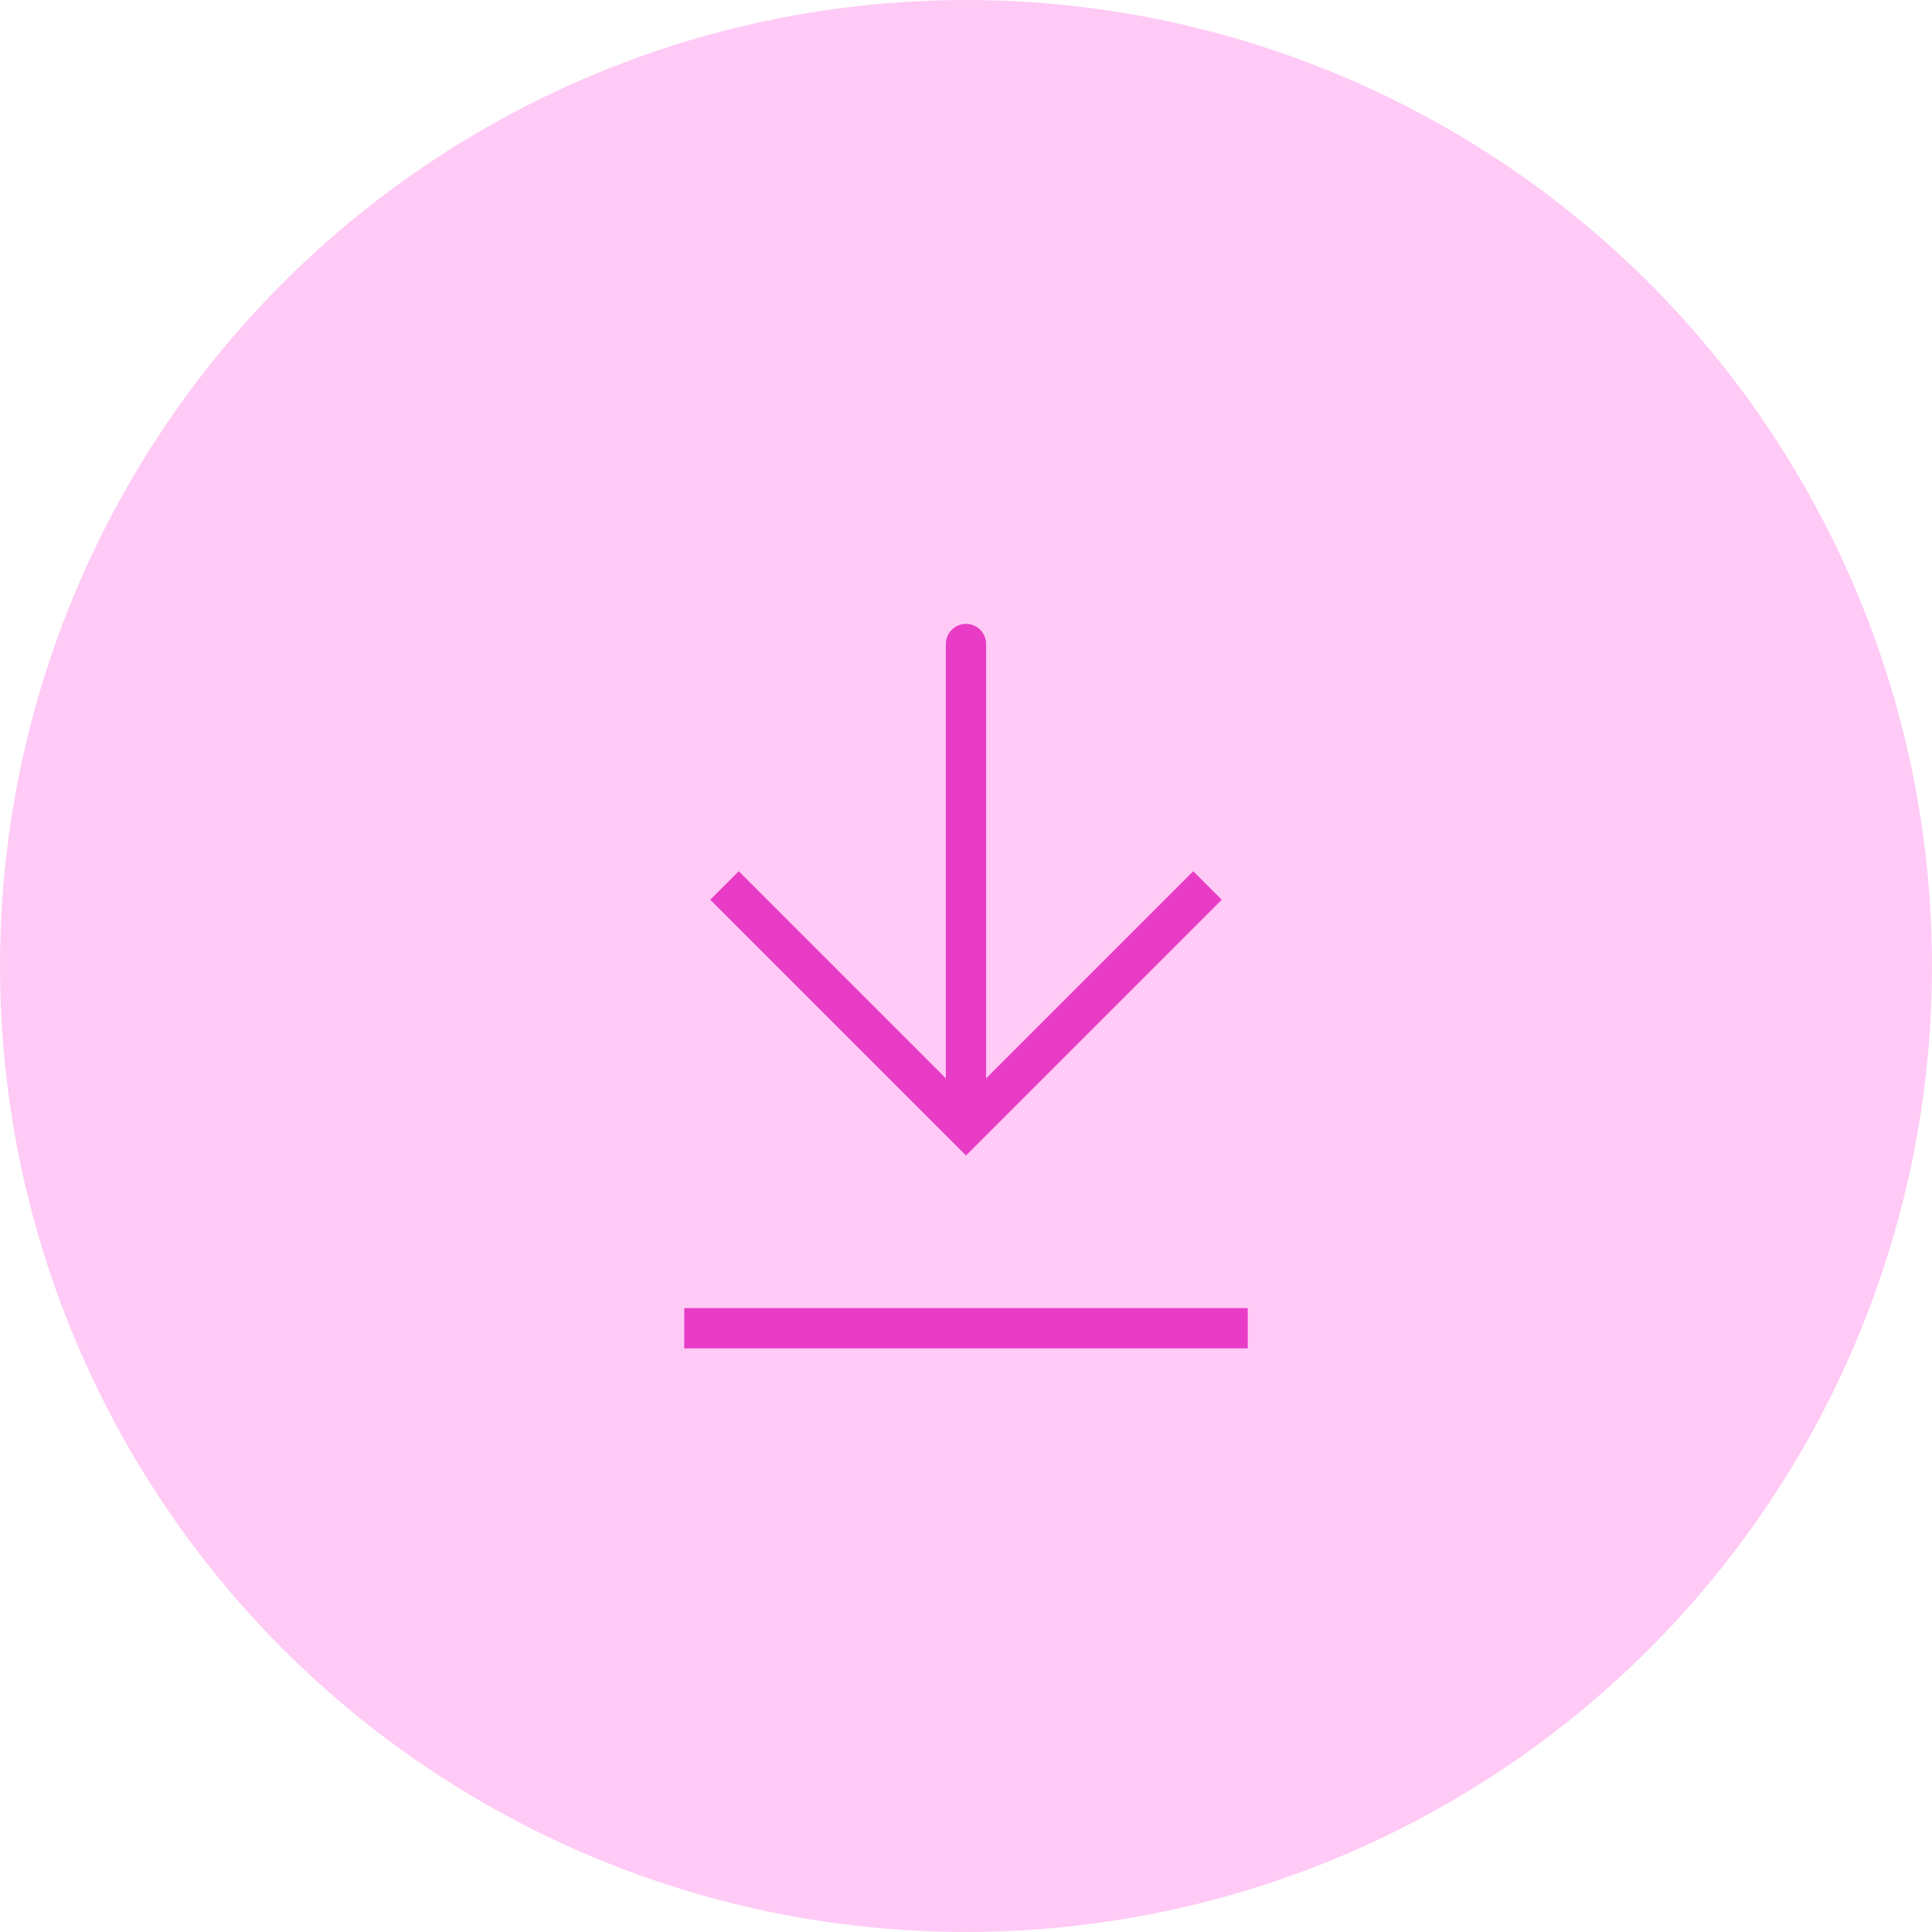 <svg width="24" height="24" viewBox="0 0 24 24" fill="none" xmlns="http://www.w3.org/2000/svg">
<circle cx="12" cy="12" r="12" fill="#FFCAF5"/>
<rect width="12" height="12" transform="translate(6 6)" fill="#FFCAF5"/>
<path d="M12 14L11.823 14.177L12 14.354L12.177 14.177L12 14ZM12.25 8C12.25 7.862 12.138 7.75 12 7.75C11.862 7.75 11.75 7.862 11.75 8L12.25 8ZM8.823 11.177L11.823 14.177L12.177 13.823L9.177 10.823L8.823 11.177ZM12.177 14.177L15.177 11.177L14.823 10.823L11.823 13.823L12.177 14.177ZM12.25 14L12.25 8L11.75 8L11.75 14L12.25 14Z" fill="#DE00B3" fill-opacity="0.7"/>
<path d="M8.5 16.5L15.5 16.5" stroke="#DE00B3" stroke-opacity="0.7" stroke-width="0.5"/>
</svg>
